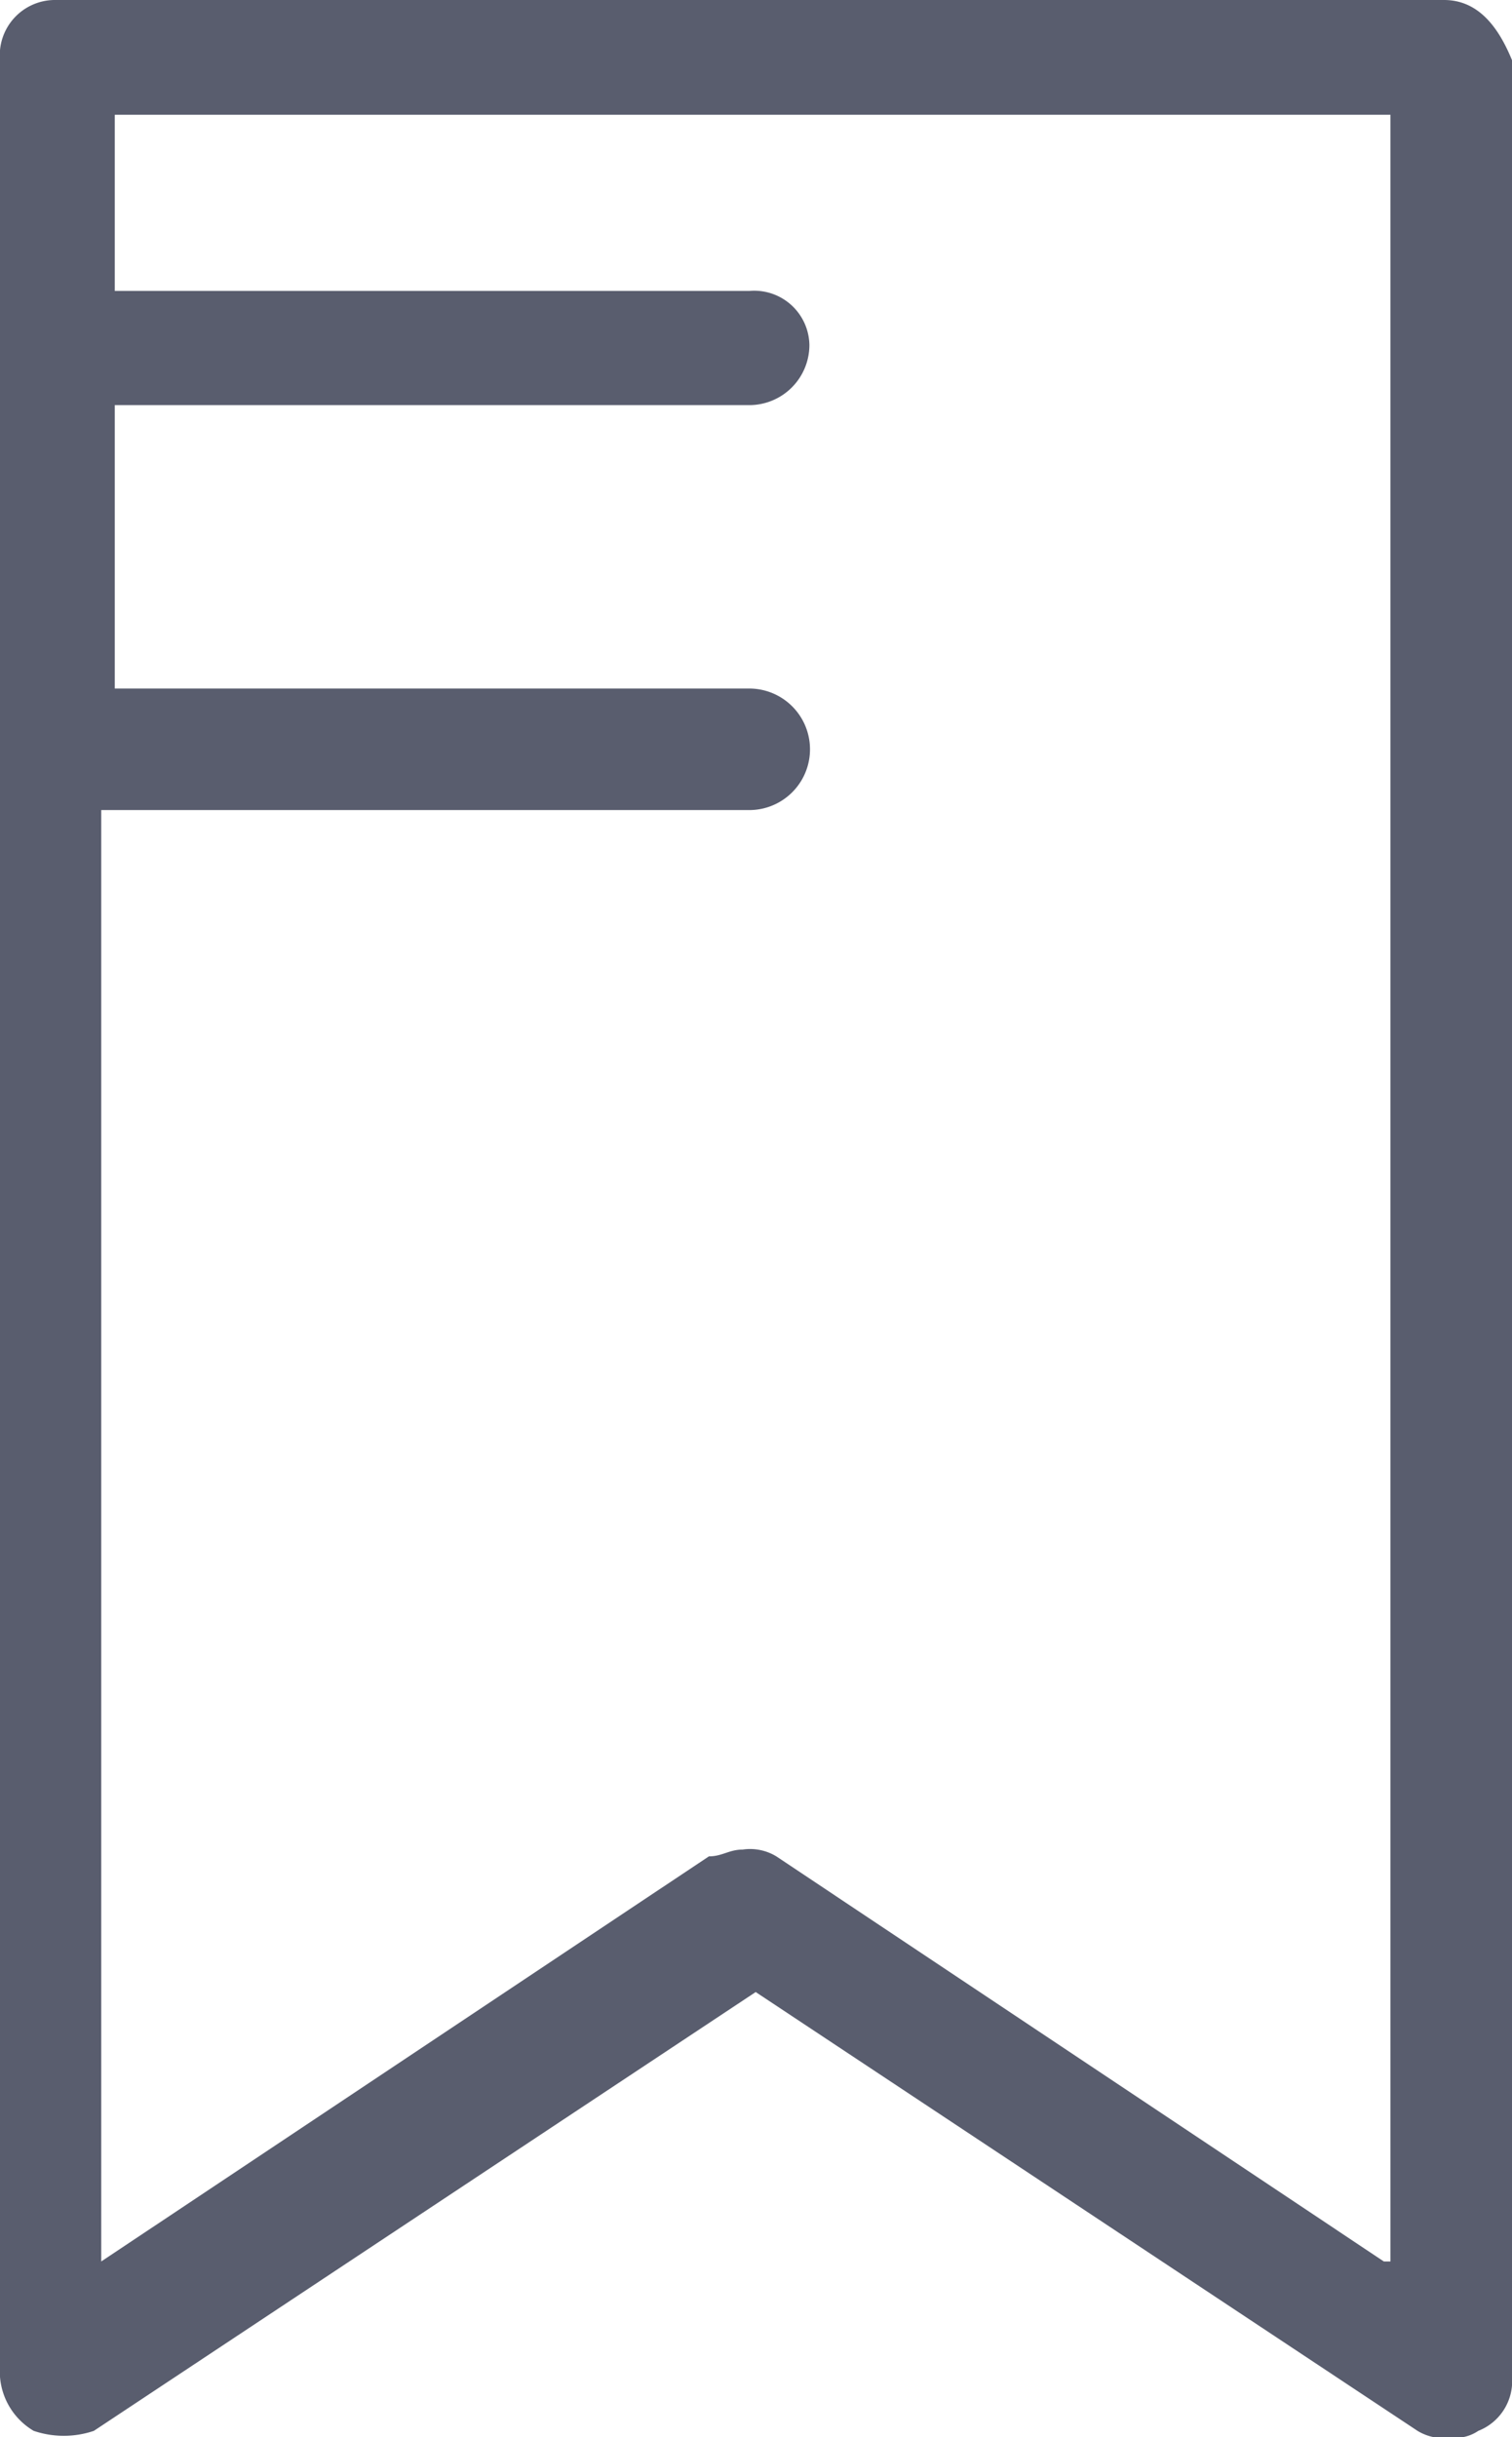 <svg xmlns="http://www.w3.org/2000/svg" width="10.052" height="16.2" viewBox="0 0 10.052 16.2"><defs><style>.a{fill:#595d6e;}</style></defs><path class="a" d="M16.5,0H7.259A.367.367,0,0,0,6.9.4V15.8a.458.458,0,0,0,.224.359.623.623,0,0,0,.4,0l4.4-2.917,4.4,2.917a.336.336,0,0,0,.224.045.27.27,0,0,0,.18-.045.355.355,0,0,0,.224-.359V.4C16.862.18,16.728,0,16.5,0Zm-.4,15.033-4.039-2.693a.336.336,0,0,0-.224-.045c-.09,0-.135.045-.224.045L7.573,15.033V5.385h4.308a.4.4,0,1,0,0-.808H7.663V2.693h4.218a.4.4,0,0,0,.4-.4.367.367,0,0,0-.4-.359H7.663V.763h8.481v14.27Z" transform="translate(-6.9)"/></svg>